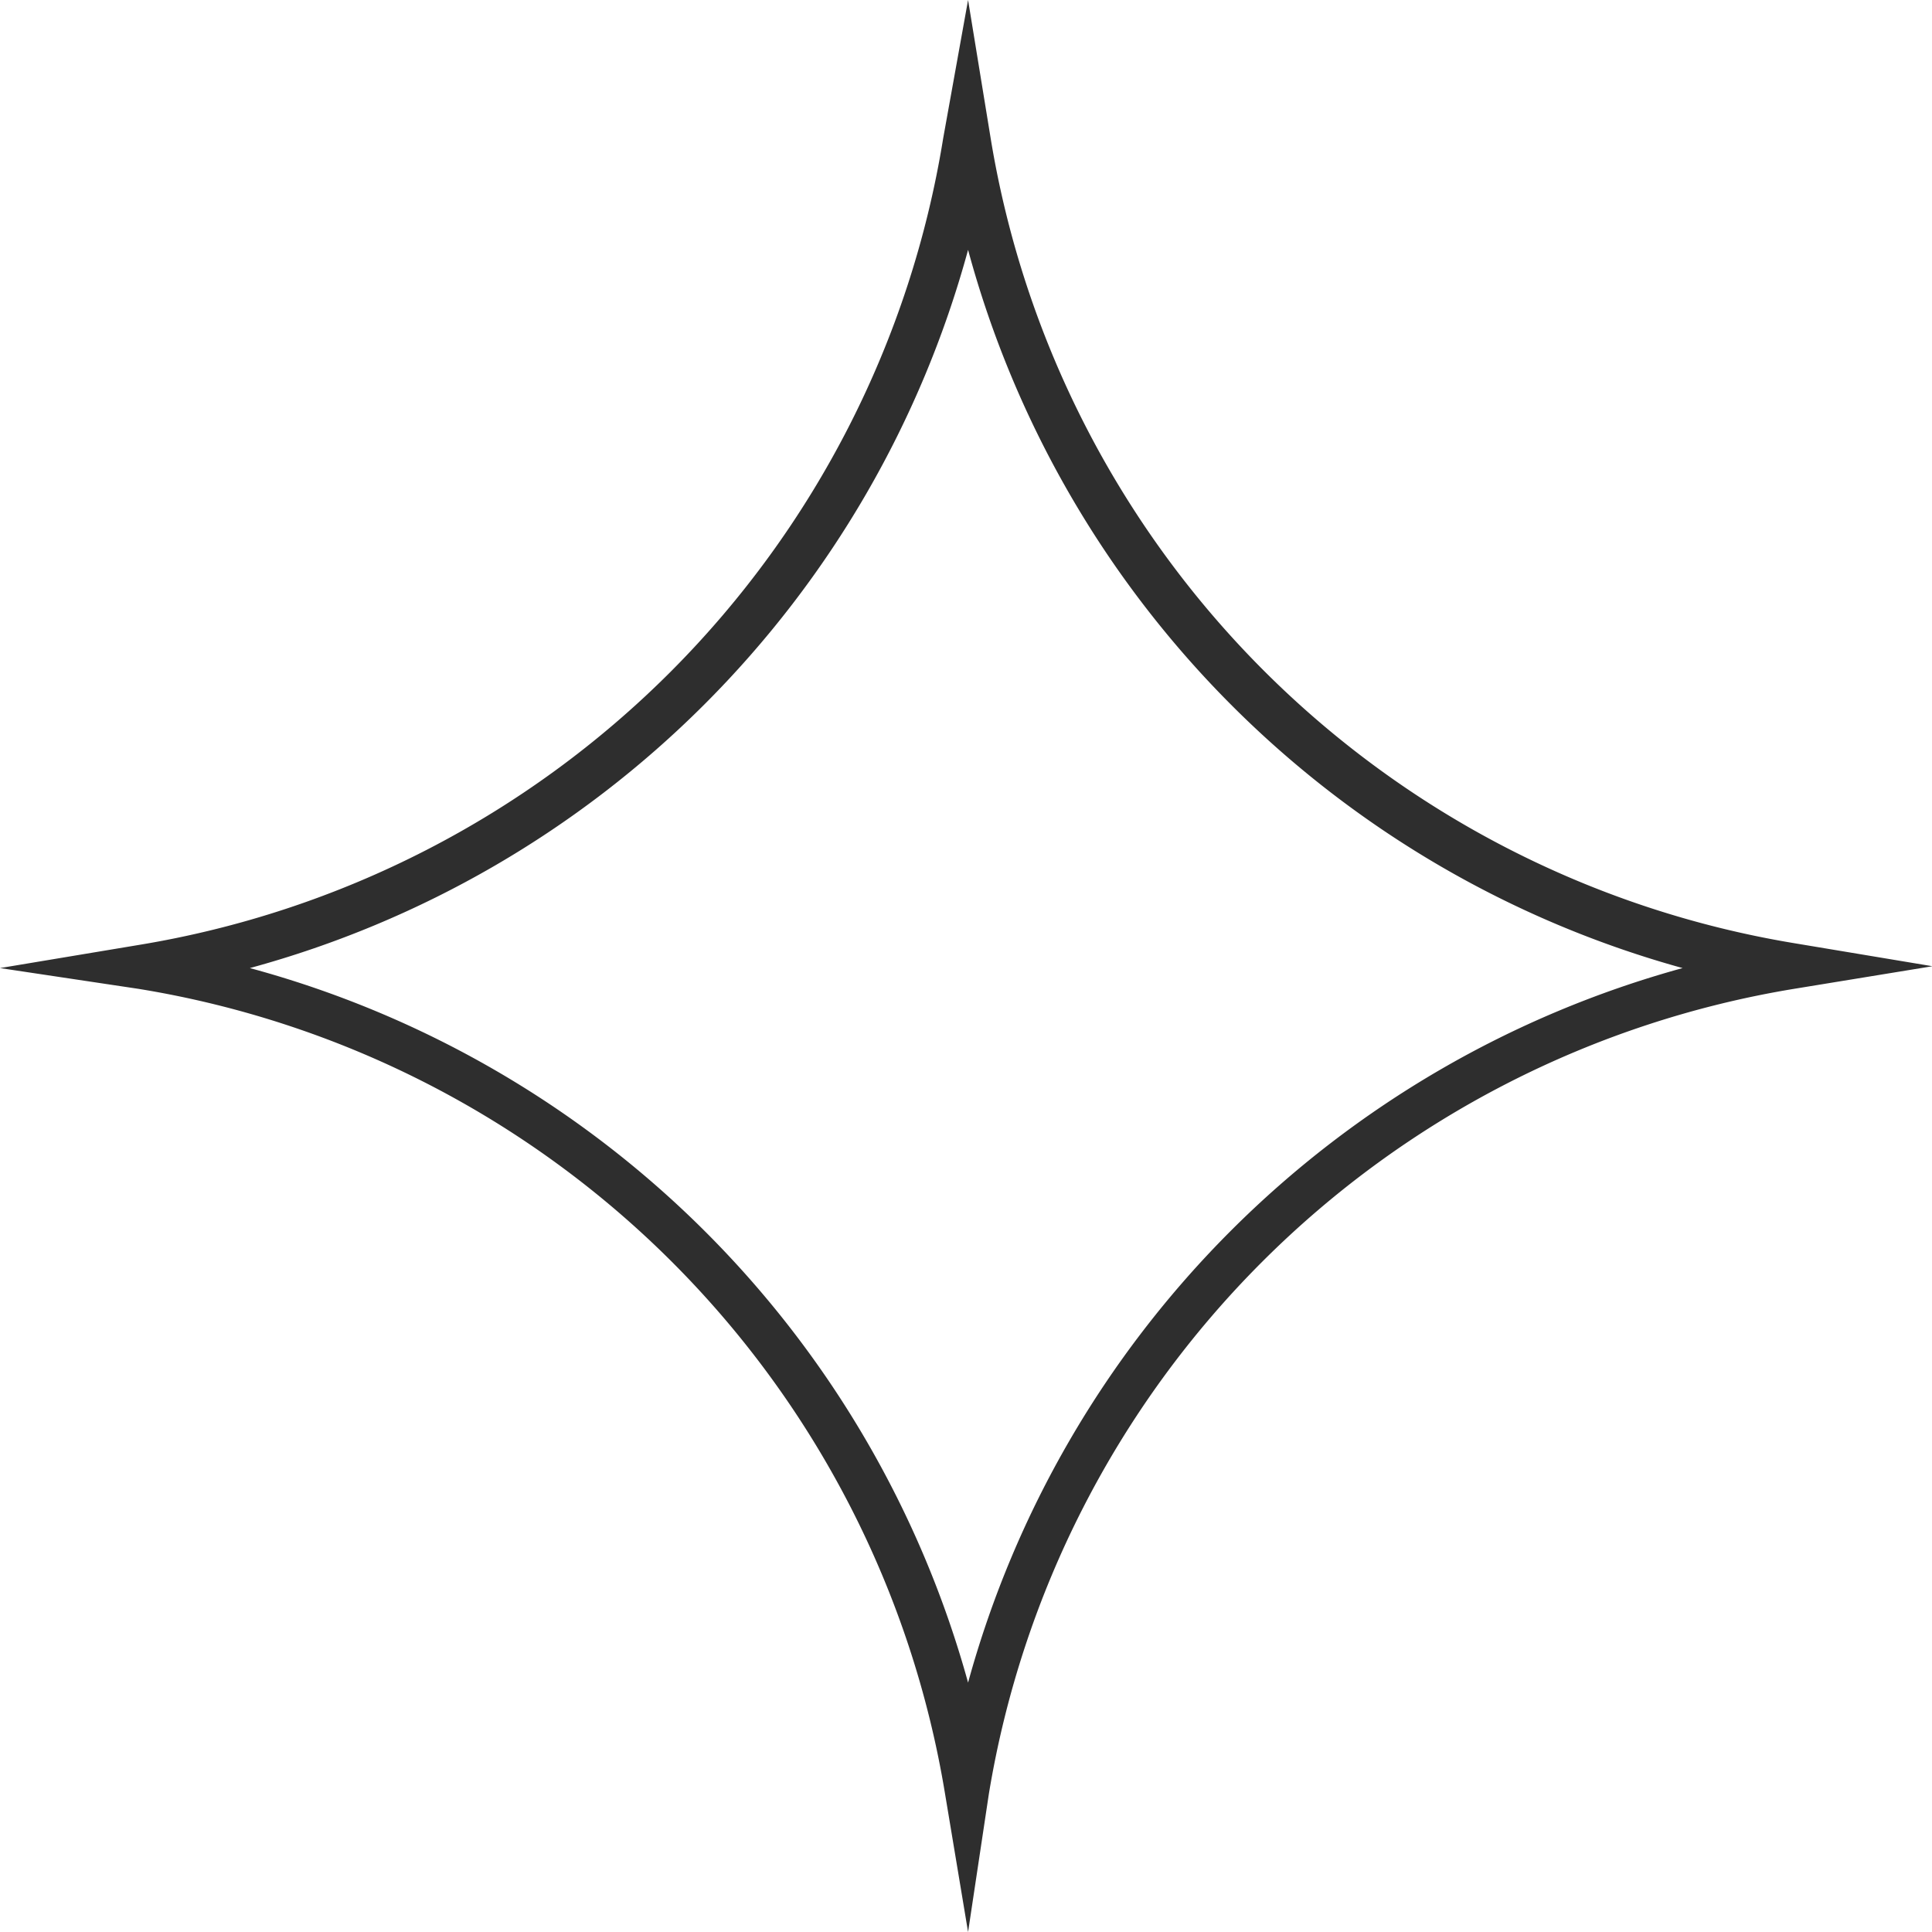 <svg xmlns="http://www.w3.org/2000/svg" viewBox="0 0 41.91 41.91"><defs><style>.cls-1{fill:#2e2e2e;}</style></defs><g id="Layer_2" data-name="Layer 2"><g id="Capa_1" data-name="Capa 1"><path class="cls-1" d="M21,41.91l-.5-3A21.17,21.17,0,0,0,3,21.45L0,21l3-.5A21.15,21.15,0,0,0,20.46,3L21,0l.49,3A21.17,21.17,0,0,0,38.92,20.46l3,.5-3,.49A21.19,21.19,0,0,0,21.45,38.92ZM5.42,21A22.17,22.17,0,0,1,21,36.5,22.16,22.16,0,0,1,36.5,21,22.17,22.17,0,0,1,21,5.42,22.19,22.19,0,0,1,5.42,21Z"/></g></g></svg>